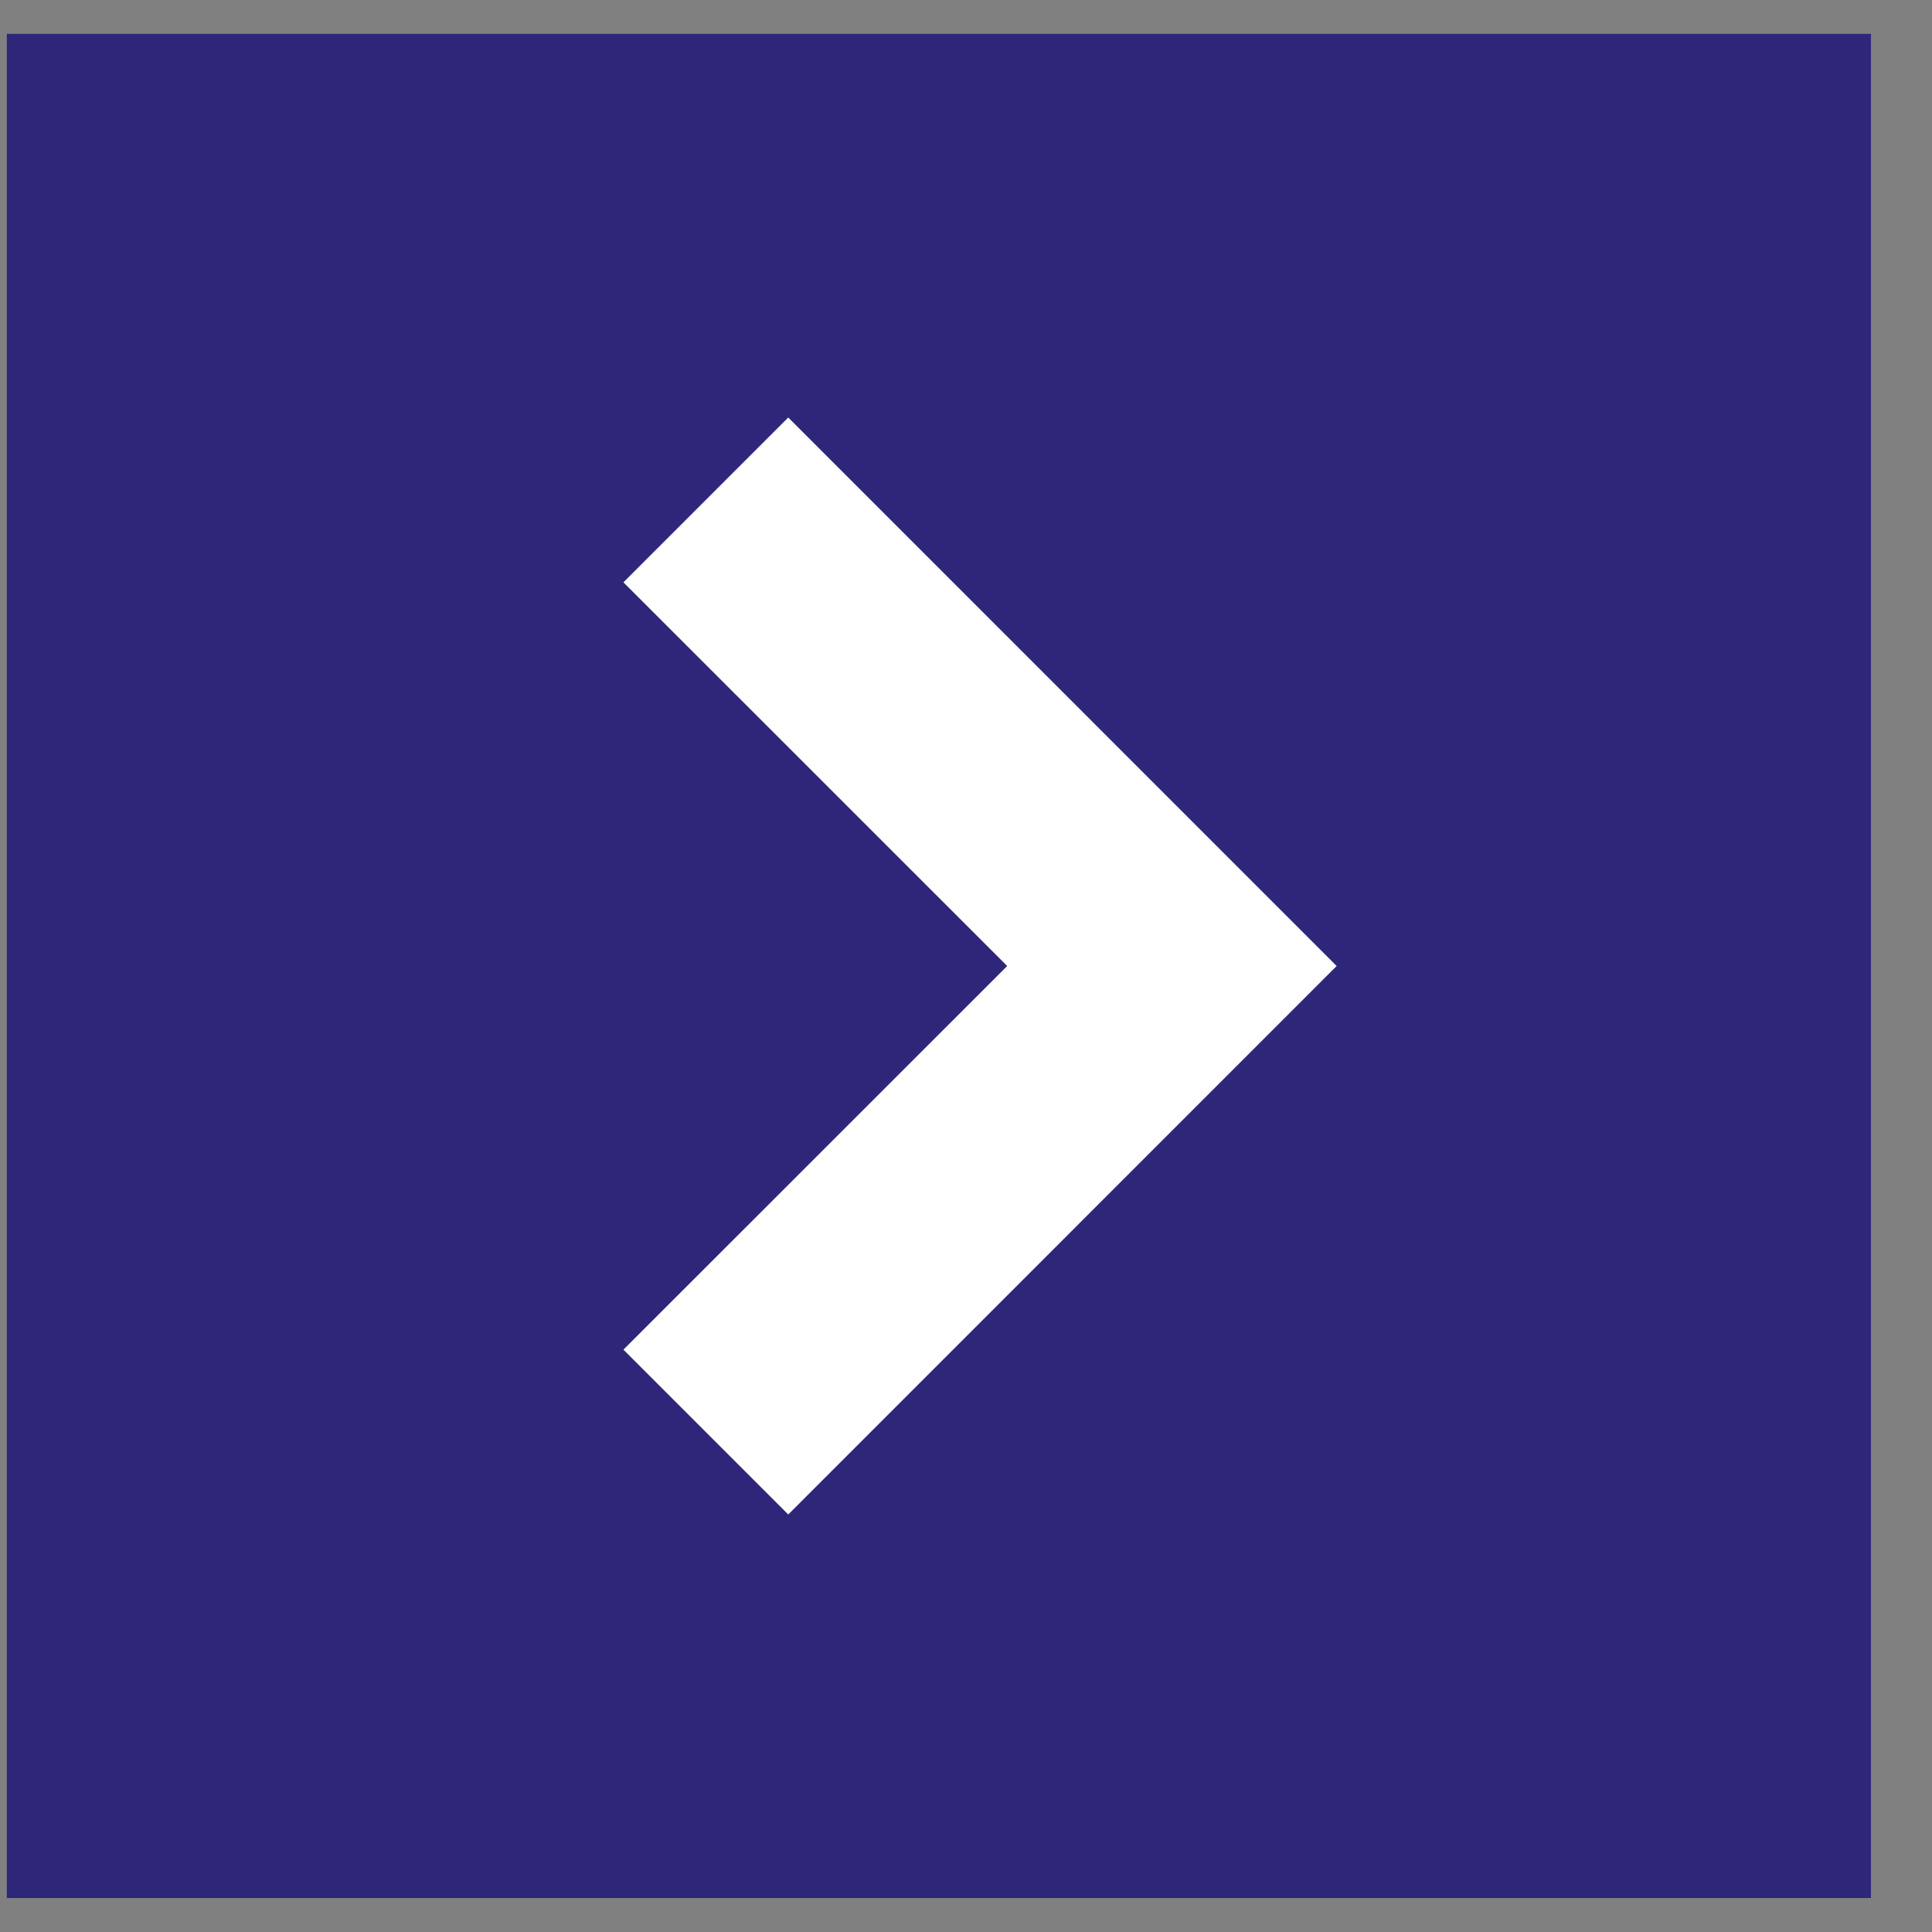 <svg width="19" height="19" viewBox="0 0 19 19" fill="none" xmlns="http://www.w3.org/2000/svg">
<rect x="0" y="0" width="19" height="19" fill="#808080" stroke="none"/>
<rect width="18.333" height="18.333" transform="matrix(0 -1 1 0 0.067 18.666)" fill="#2E2779"/>
<path d="M6.131 5.727L9.905 9.5L6.131 13.273L7.752 14.894L13.145 9.5L7.752 4.106L6.131 5.727Z" fill="white"/>
</svg>
